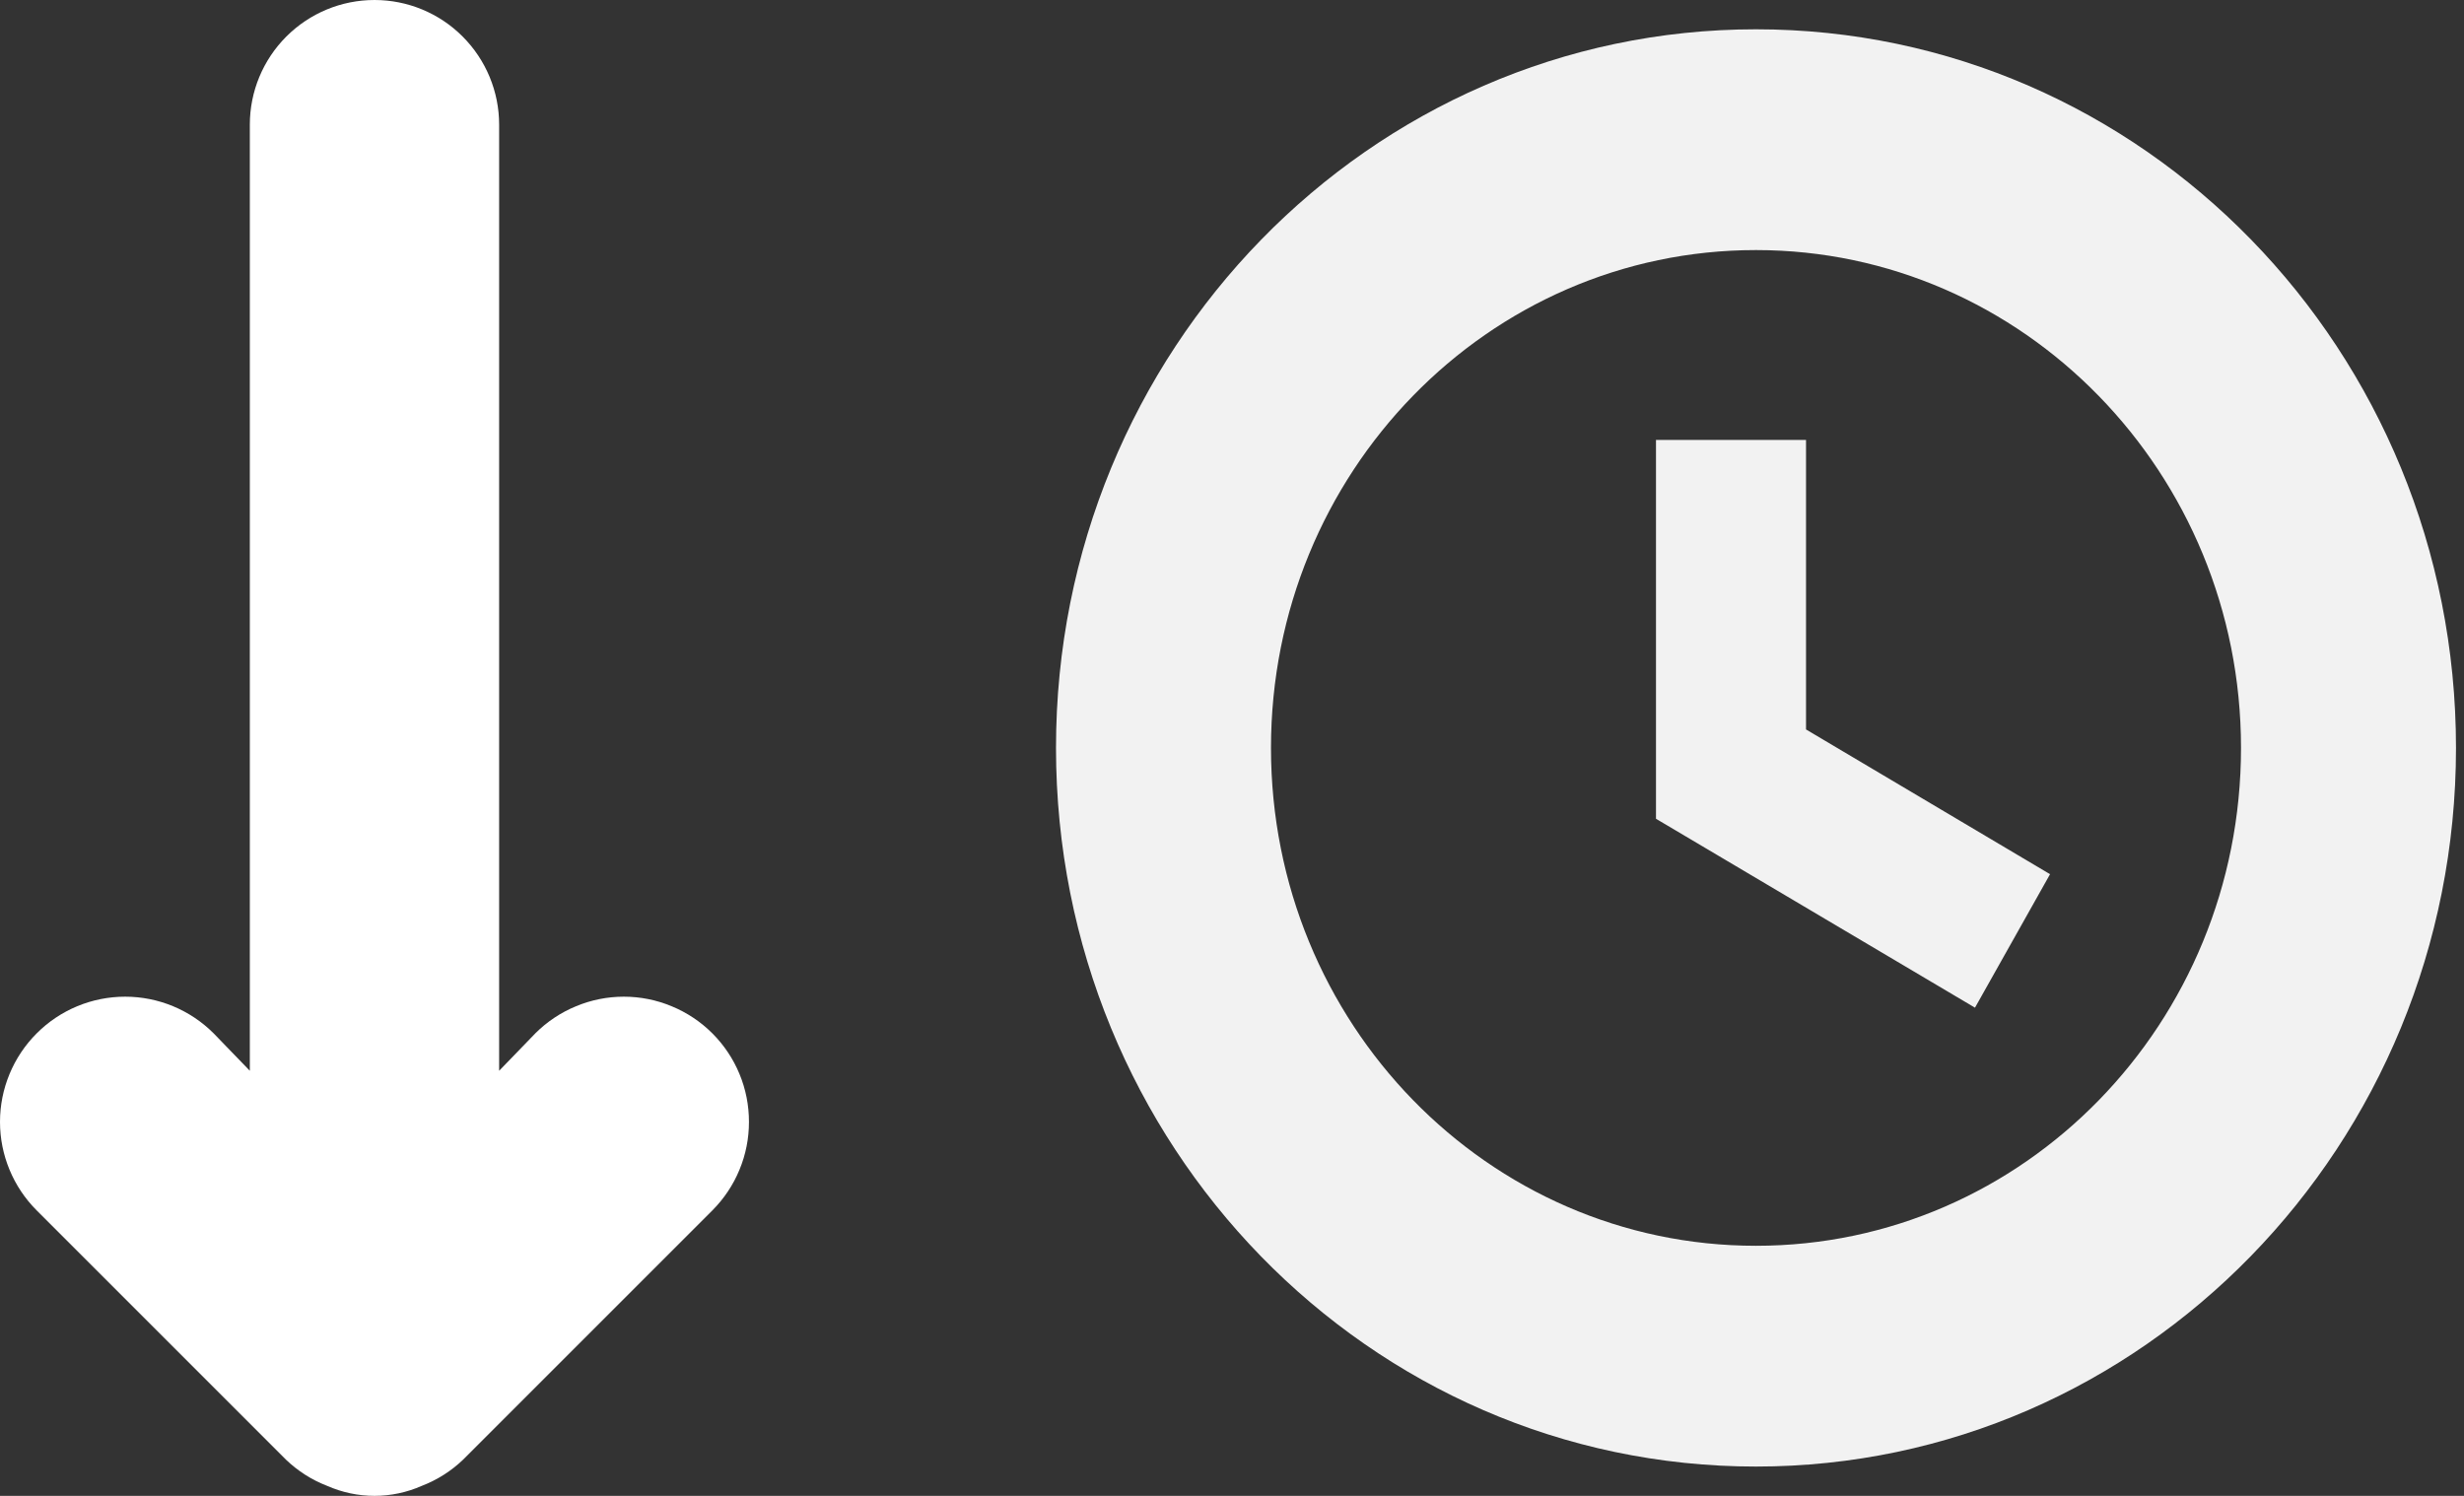 <svg width="28" height="17" viewBox="0 0 28 17" fill="none" xmlns="http://www.w3.org/2000/svg">
<rect x="0" y="0" width="28" height="17" fill="#333333" stroke="none"/>
<path d="M6.083 11.744L5.672 12.169V1.417C5.672 1.041 5.523 0.681 5.257 0.415C4.992 0.149 4.631 0 4.256 0C3.88 0 3.52 0.149 3.254 0.415C2.988 0.681 2.839 1.041 2.839 1.417V12.169L2.428 11.744C2.161 11.477 1.8 11.327 1.422 11.327C1.045 11.327 0.683 11.477 0.417 11.744C0.15 12.011 0 12.373 0 12.75C0 13.127 0.15 13.489 0.417 13.756L3.25 16.589C3.385 16.718 3.543 16.819 3.717 16.886C3.887 16.961 4.07 17 4.256 17C4.441 17 4.624 16.961 4.794 16.886C4.968 16.819 5.127 16.718 5.262 16.589L8.095 13.756C8.227 13.623 8.332 13.467 8.403 13.294C8.475 13.121 8.511 12.937 8.511 12.75C8.511 12.563 8.475 12.378 8.403 12.205C8.332 12.033 8.227 11.876 8.095 11.744C7.963 11.612 7.806 11.507 7.633 11.436C7.461 11.364 7.276 11.327 7.089 11.327C6.902 11.327 6.717 11.364 6.545 11.436C6.372 11.507 6.215 11.612 6.083 11.744Z" fill="white"/>
<path d="M19.954 0.333C15.568 0.333 12 3.985 12 8.5C12 13.015 15.557 16.667 19.954 16.667C24.341 16.667 27.909 13.015 27.909 8.5C27.909 3.985 24.352 0.333 19.954 0.333ZM19.954 2.842C22.989 2.842 25.466 5.373 25.466 8.5C25.466 11.627 23 14.158 19.954 14.158C16.909 14.158 14.443 11.627 14.443 8.5C14.443 5.373 16.909 2.842 19.954 2.842ZM18.818 5V9.305L22.443 11.452L23.296 9.935L20.523 8.29V5" fill="#F2F2F2"/>
</svg>
